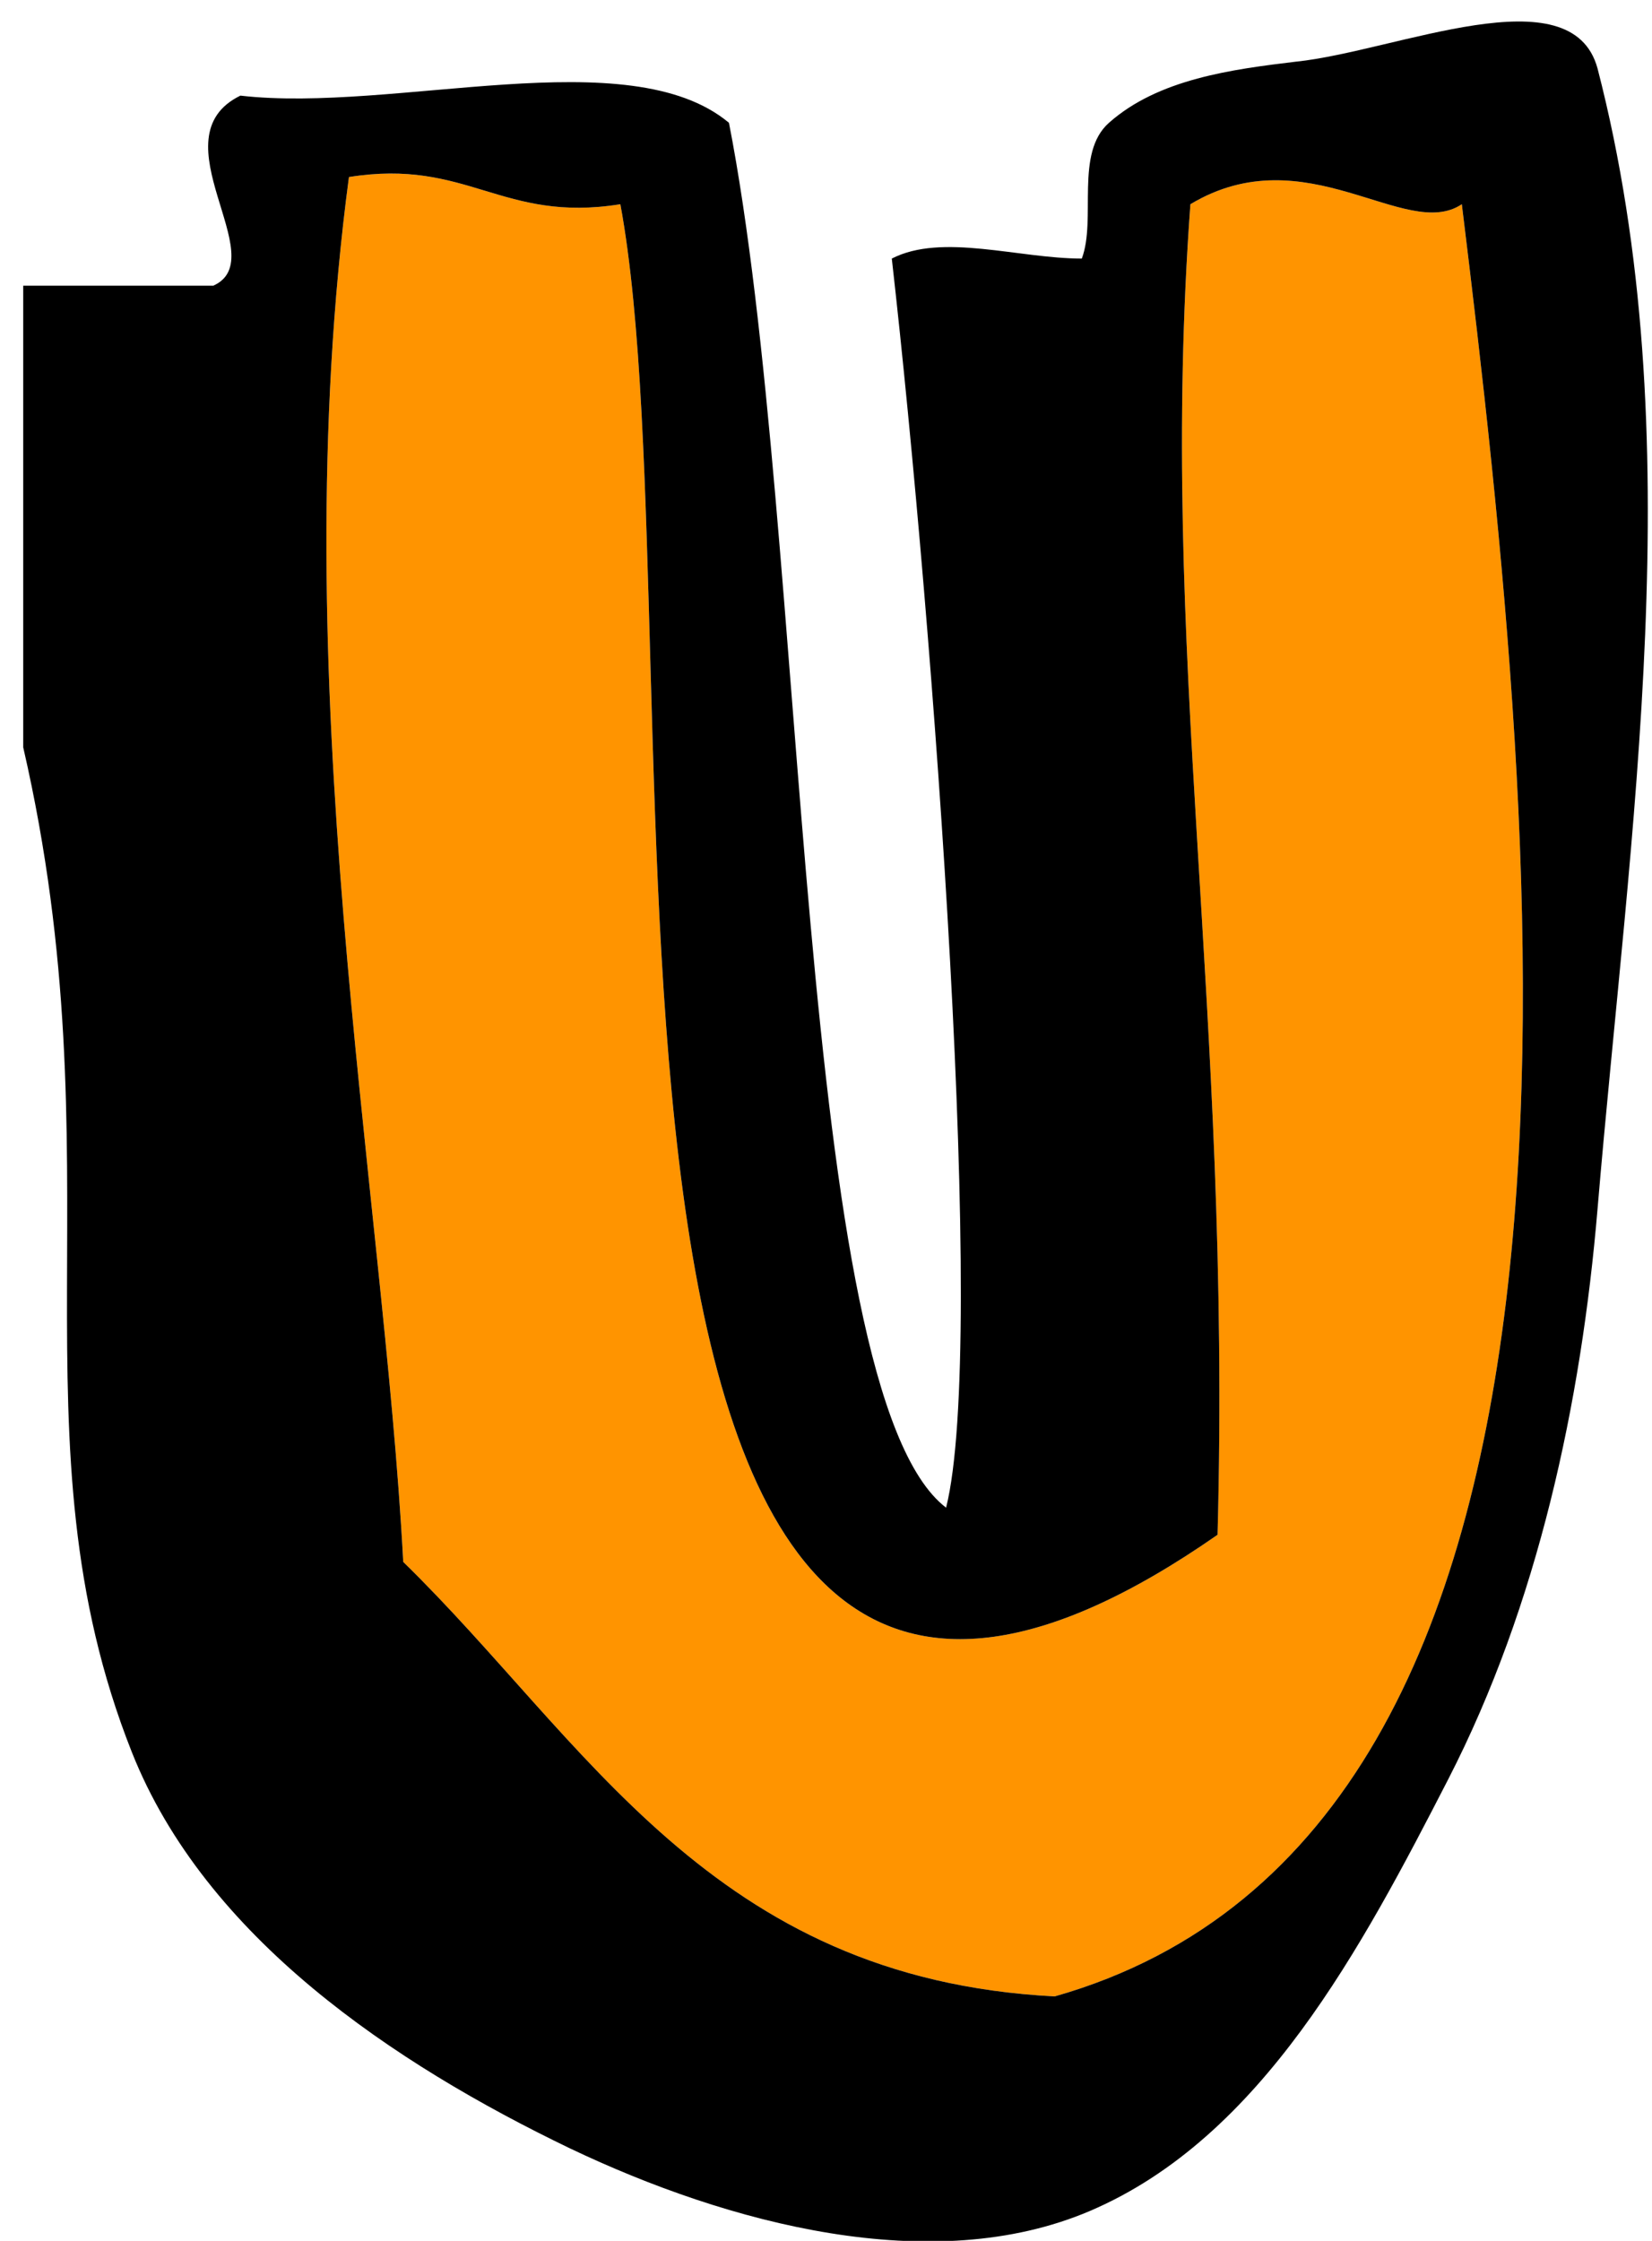 <svg width="59" height="80" xmlns="http://www.w3.org/2000/svg"><path fill="#FF9400" d="M22.156 7.29c3.02 16.352-3.726 64.952 21.327 47.502.507-18.955-2.137-31.557-.969-47.501 4.122-2.474 7.692 1.343 9.694 0 2.903 23.617 6.326 58.055-14.541 63.981-12.287-.637-16.72-9.13-23.266-15.51-.71-13.424-4.324-31.52-1.939-49.44 4.234-.68 5.46 1.648 9.694.969z"/><path d="M46.295 2.201c3.589-.38 9.833-3.169 10.76.243 3.396 13.122 1.137 27.205 0 40.715-.582 6.92-2.128 14.126-5.331 20.358-3.087 6-6.662 12.795-12.797 15.414-5.627 2.401-12.908.463-18.564-2.23-6.297-3.03-13.031-7.533-15.656-14.153C.28 51.379 4.257 41.56.829 26.679V10.2h6.786c2.183-.967-2.096-5.285.97-6.786 5.506.633 13.877-2.015 17.449.97 2.855 14.605 2.34 45.313 7.755 49.44 1.463-5.819-.433-31.274-1.939-44.593 1.797-.924 4.525 0 6.786 0 .53-1.409-.261-3.758.97-4.847C41.37 2.82 43.994 2.476 46.295 2.2zm-33.833 4.12c-2.385 17.92 1.228 36.017 1.939 49.44 6.545 6.38 10.979 14.874 23.266 15.511 20.867-5.926 17.444-40.364 14.541-63.981-2.002 1.343-5.572-2.474-9.694 0-1.168 15.944 1.476 28.546.97 47.501-25.054 17.45-18.308-31.15-21.328-47.501-4.234.68-5.46-1.65-9.694-.97z"/></svg>